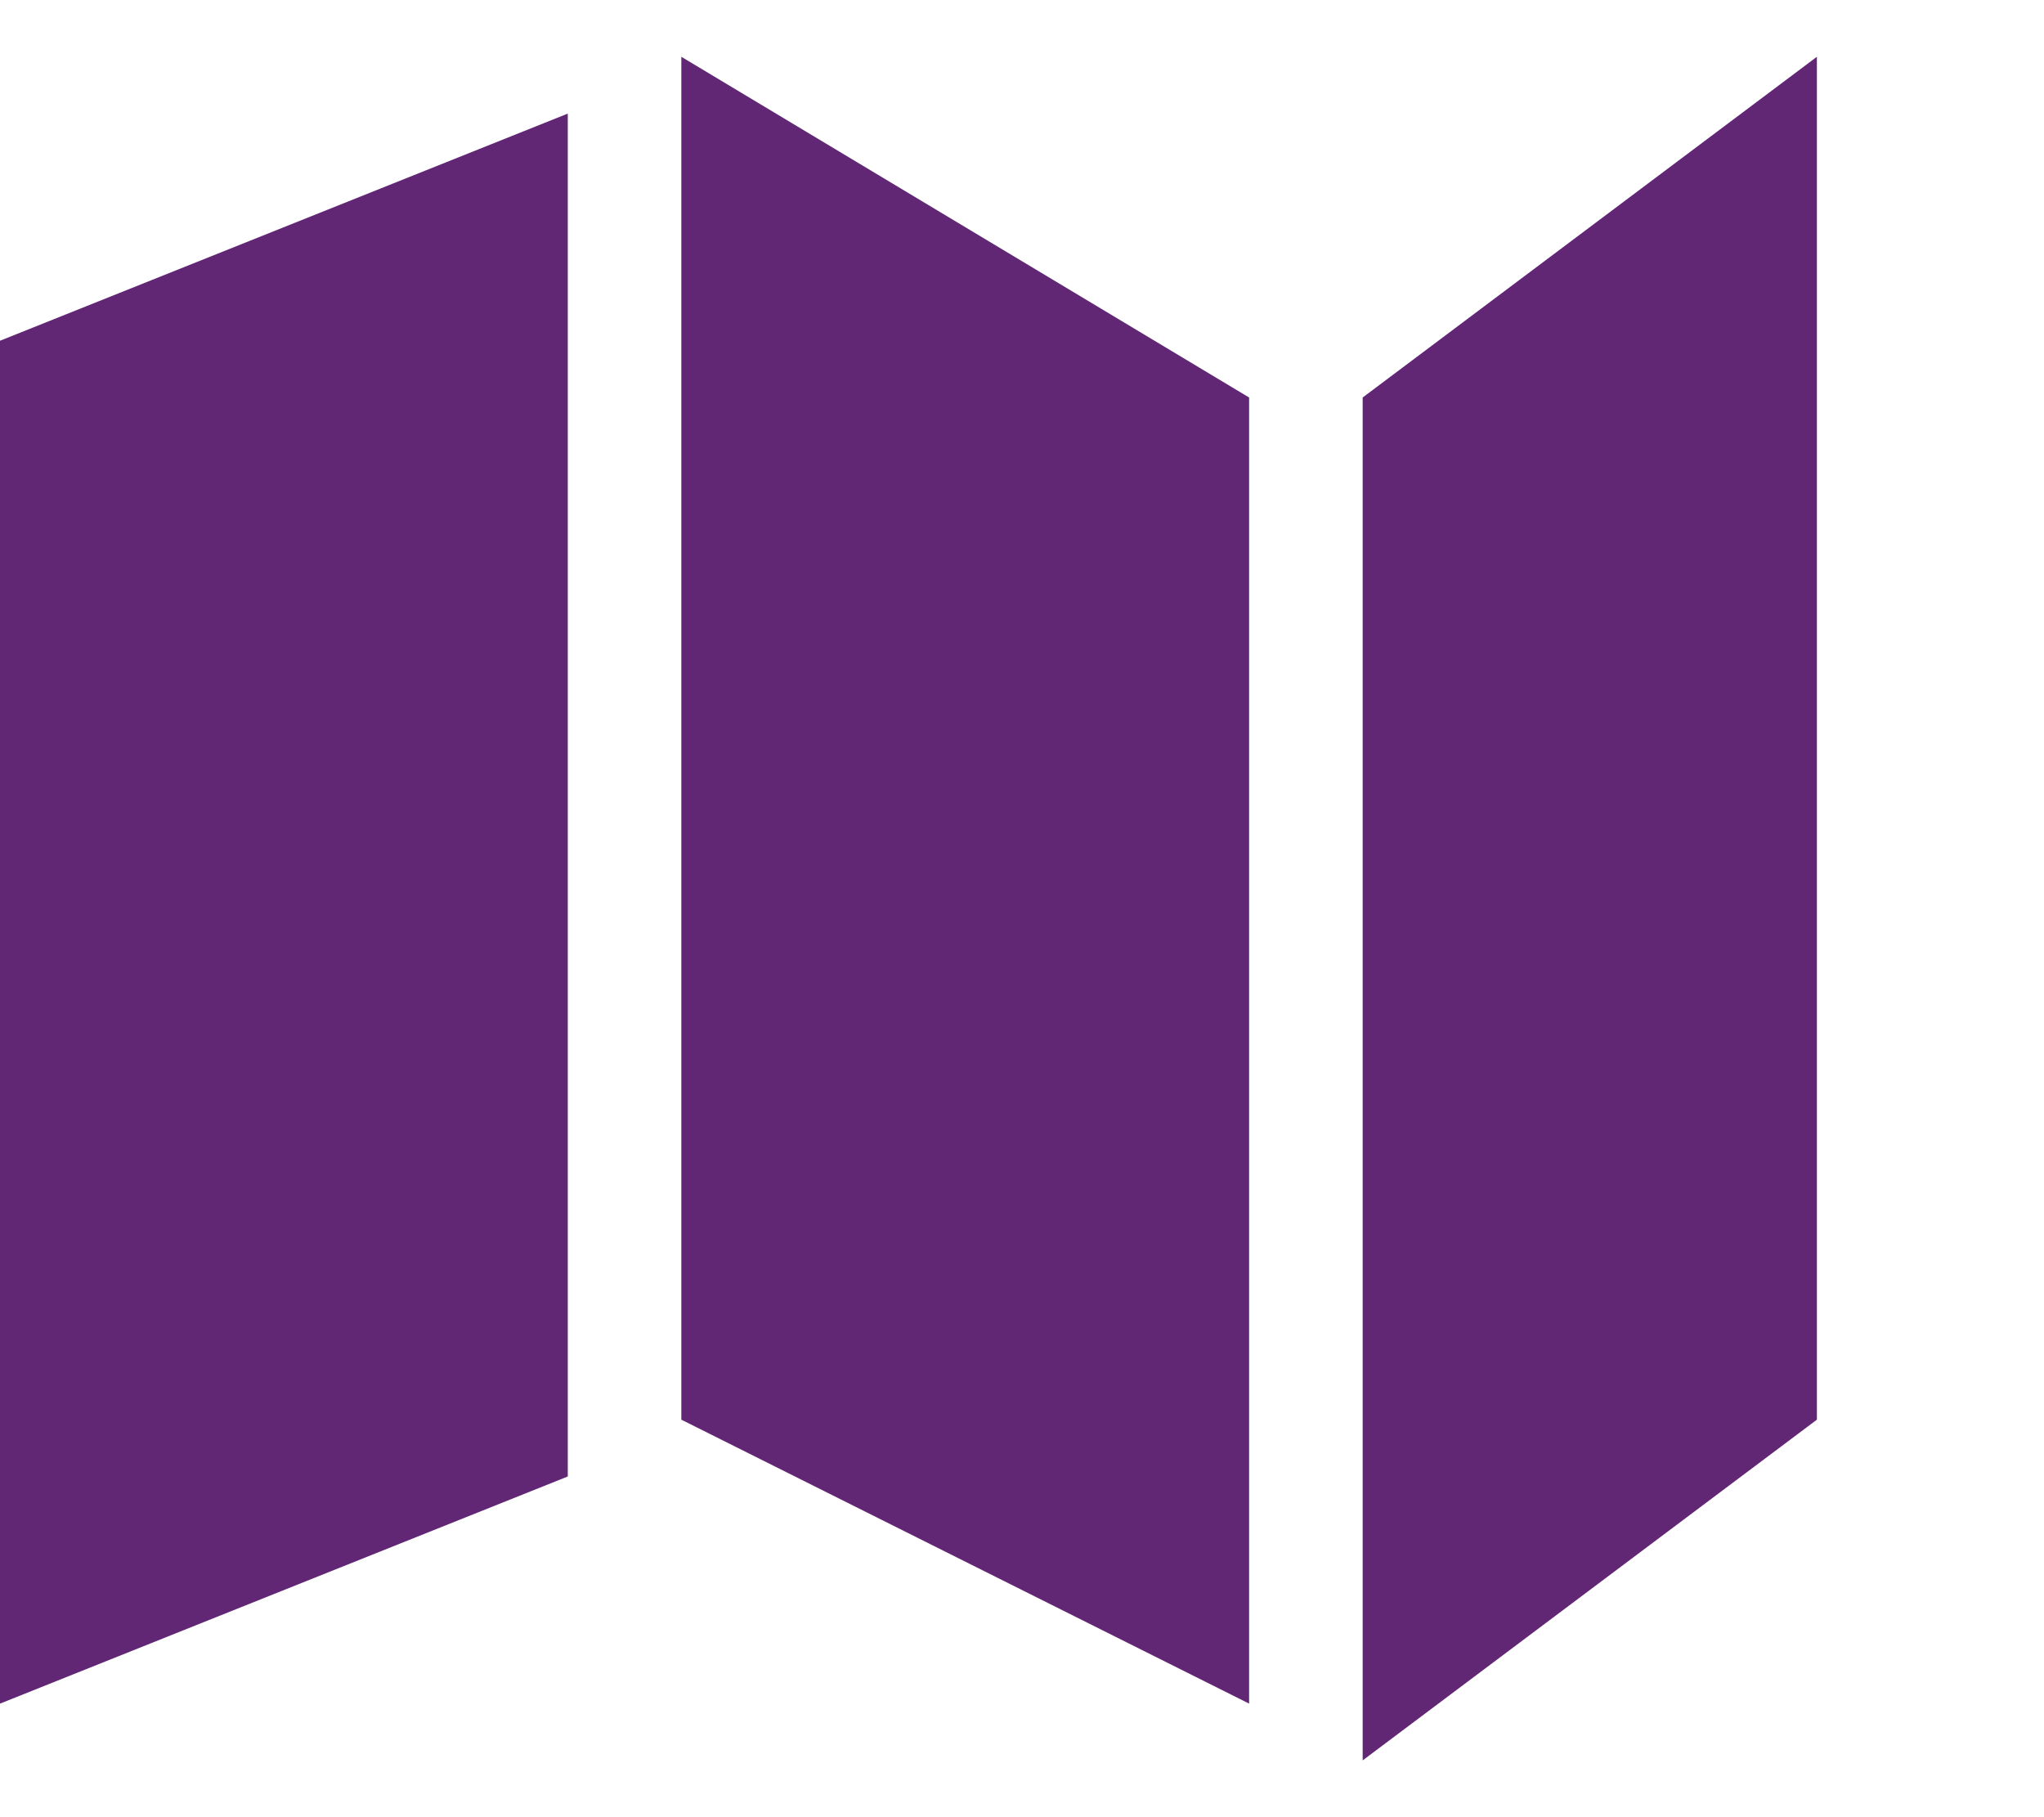 <!-- Generated by IcoMoon.io -->
<svg version="1.1" xmlns="http://www.w3.org/2000/svg" width="36" height="32" fill="#612674" viewBox="0 0 36 32">
<title>map</title>
<path d="M0 6l10-4v24l-10 4z"></path>
<path d="M12 1l10 6v23l-10-5z"></path>
<path d="M24 7l8-6v24l-8 6z"></path>
</svg>
